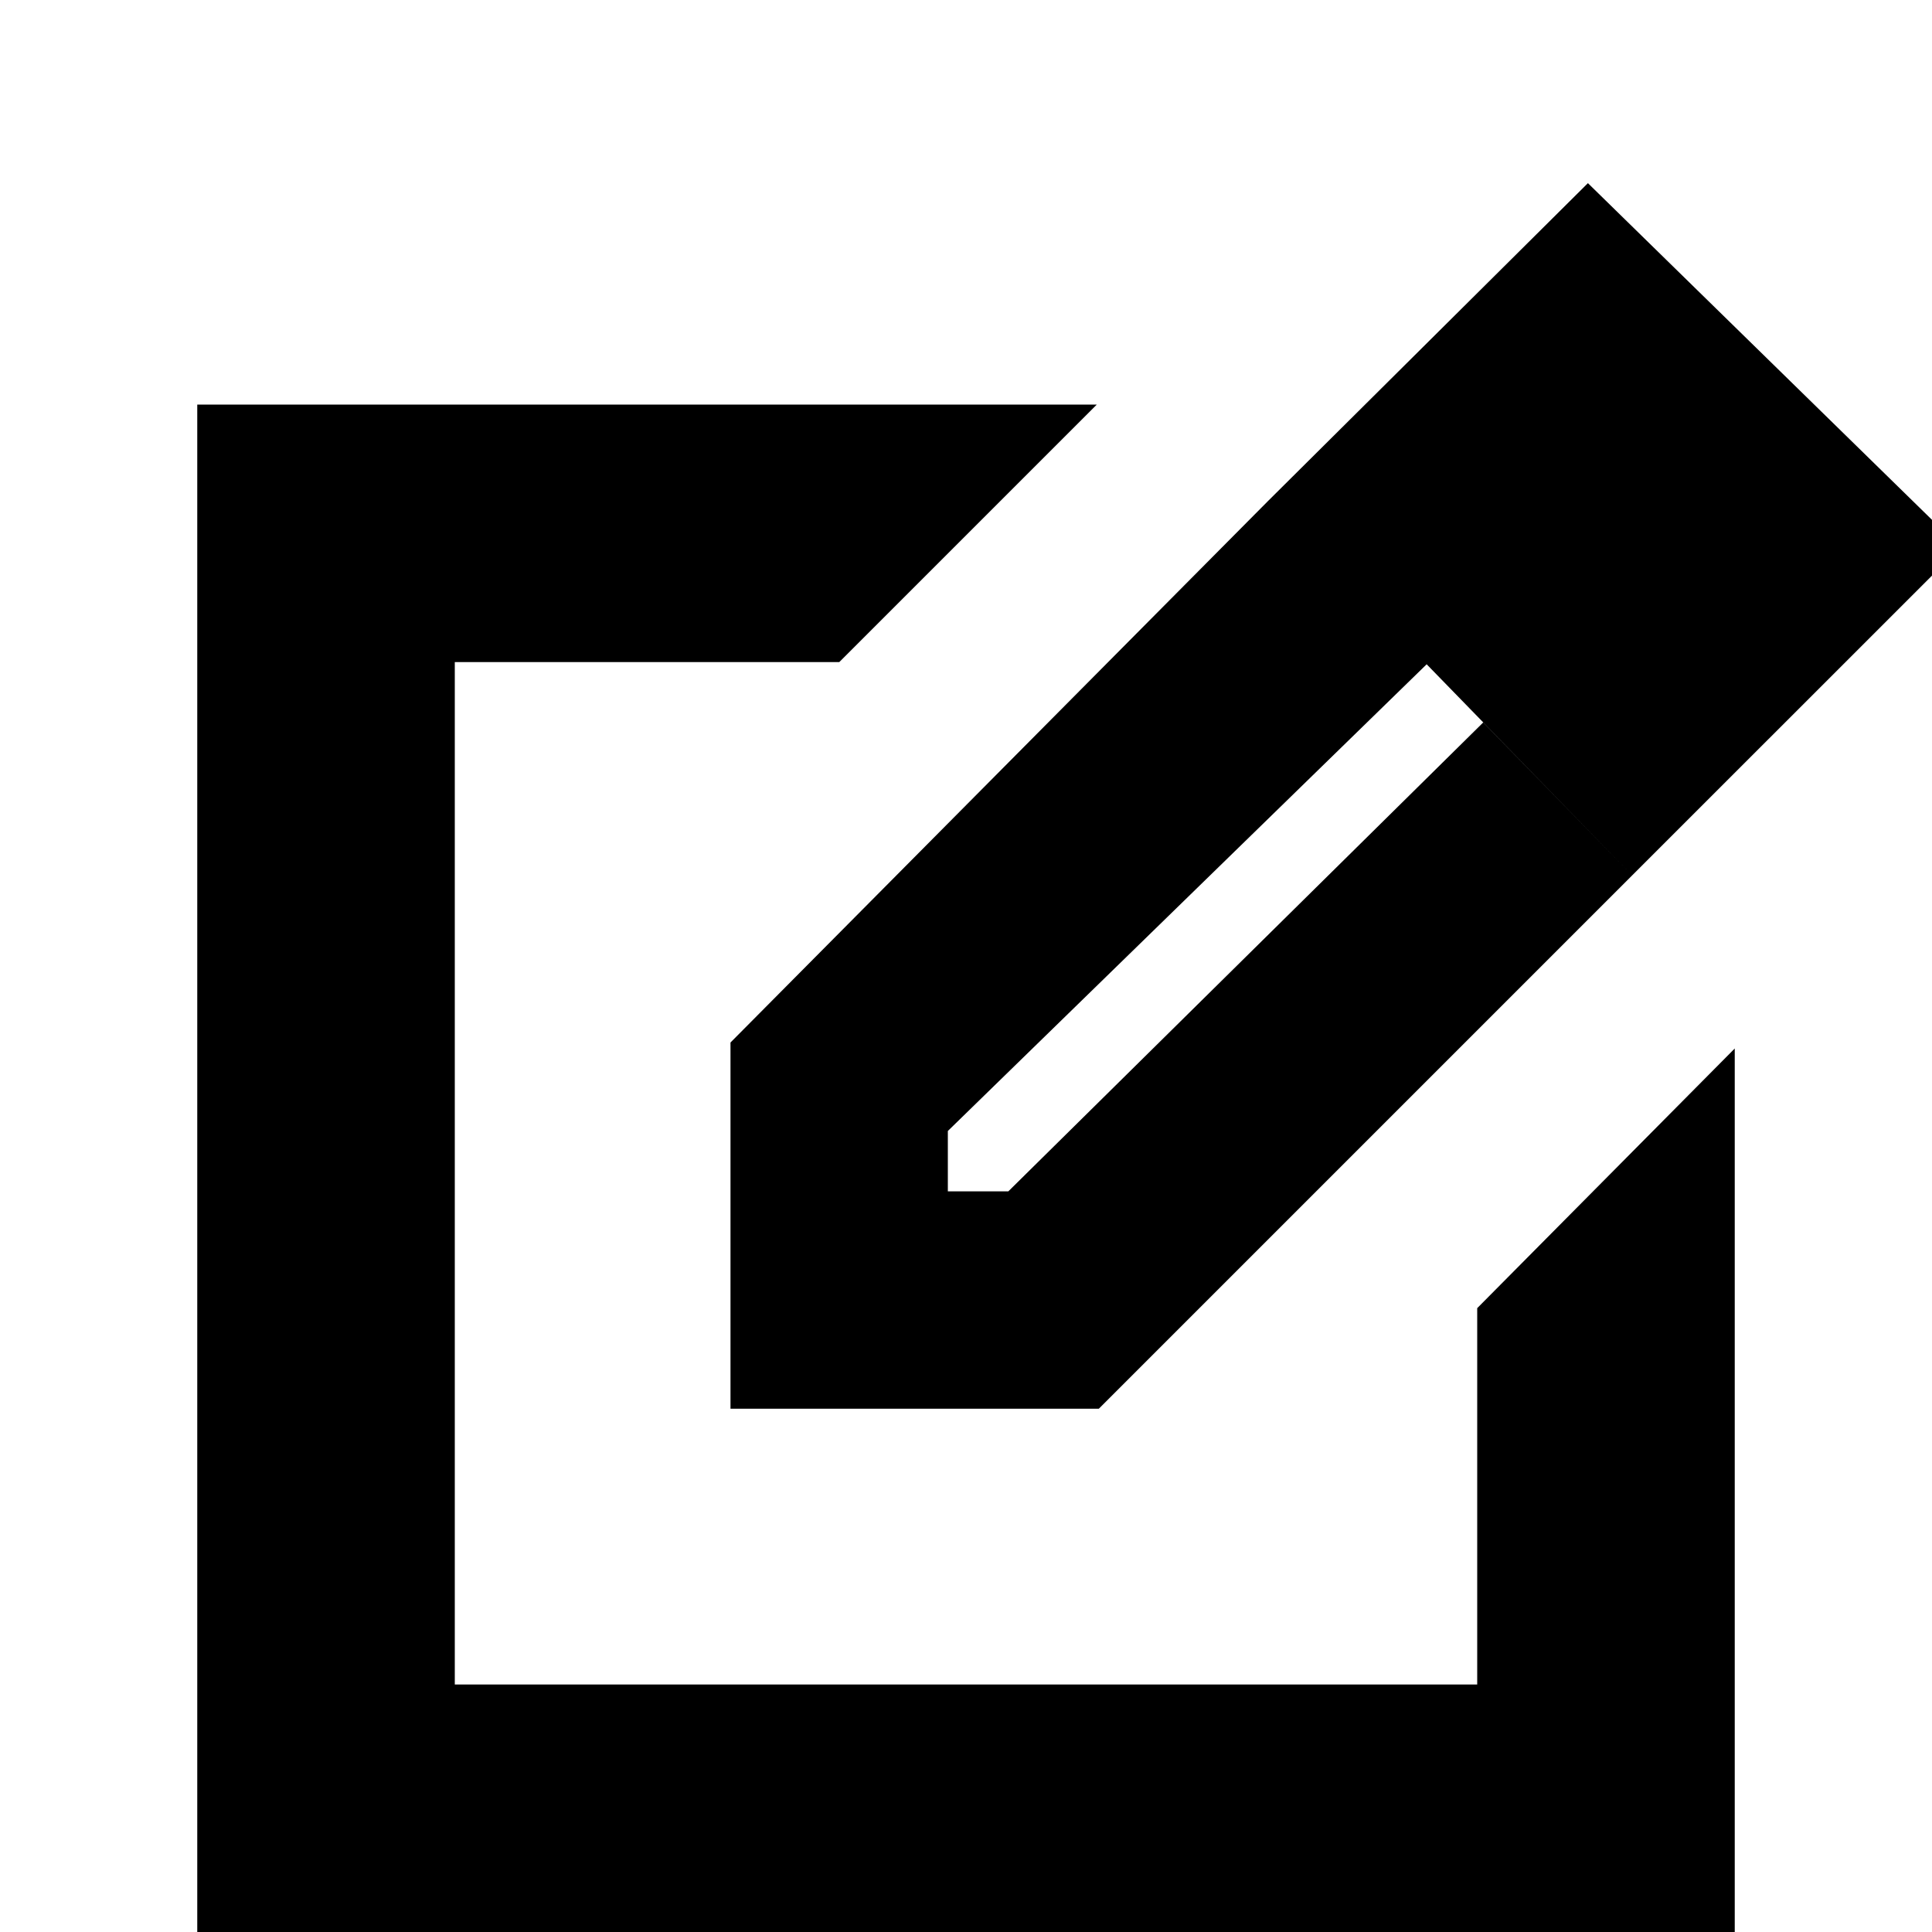 <svg xmlns="http://www.w3.org/2000/svg" height="20" width="20"><path d="M2.042 20.104V4.188h9.312L8.688 6.854h-3.98v10.584h10.584v-3.896l2.666-2.688v9.25ZM10 12.146Zm3.125-6.958 1.667 1.666-4.98 4.854v.625h.626l4.916-4.854 1.542 1.583-5.521 5.521H7.562v-3.791Zm3.771 3.874-3.771-3.874 3.313-3.292 3.854 3.771Z"/></svg>